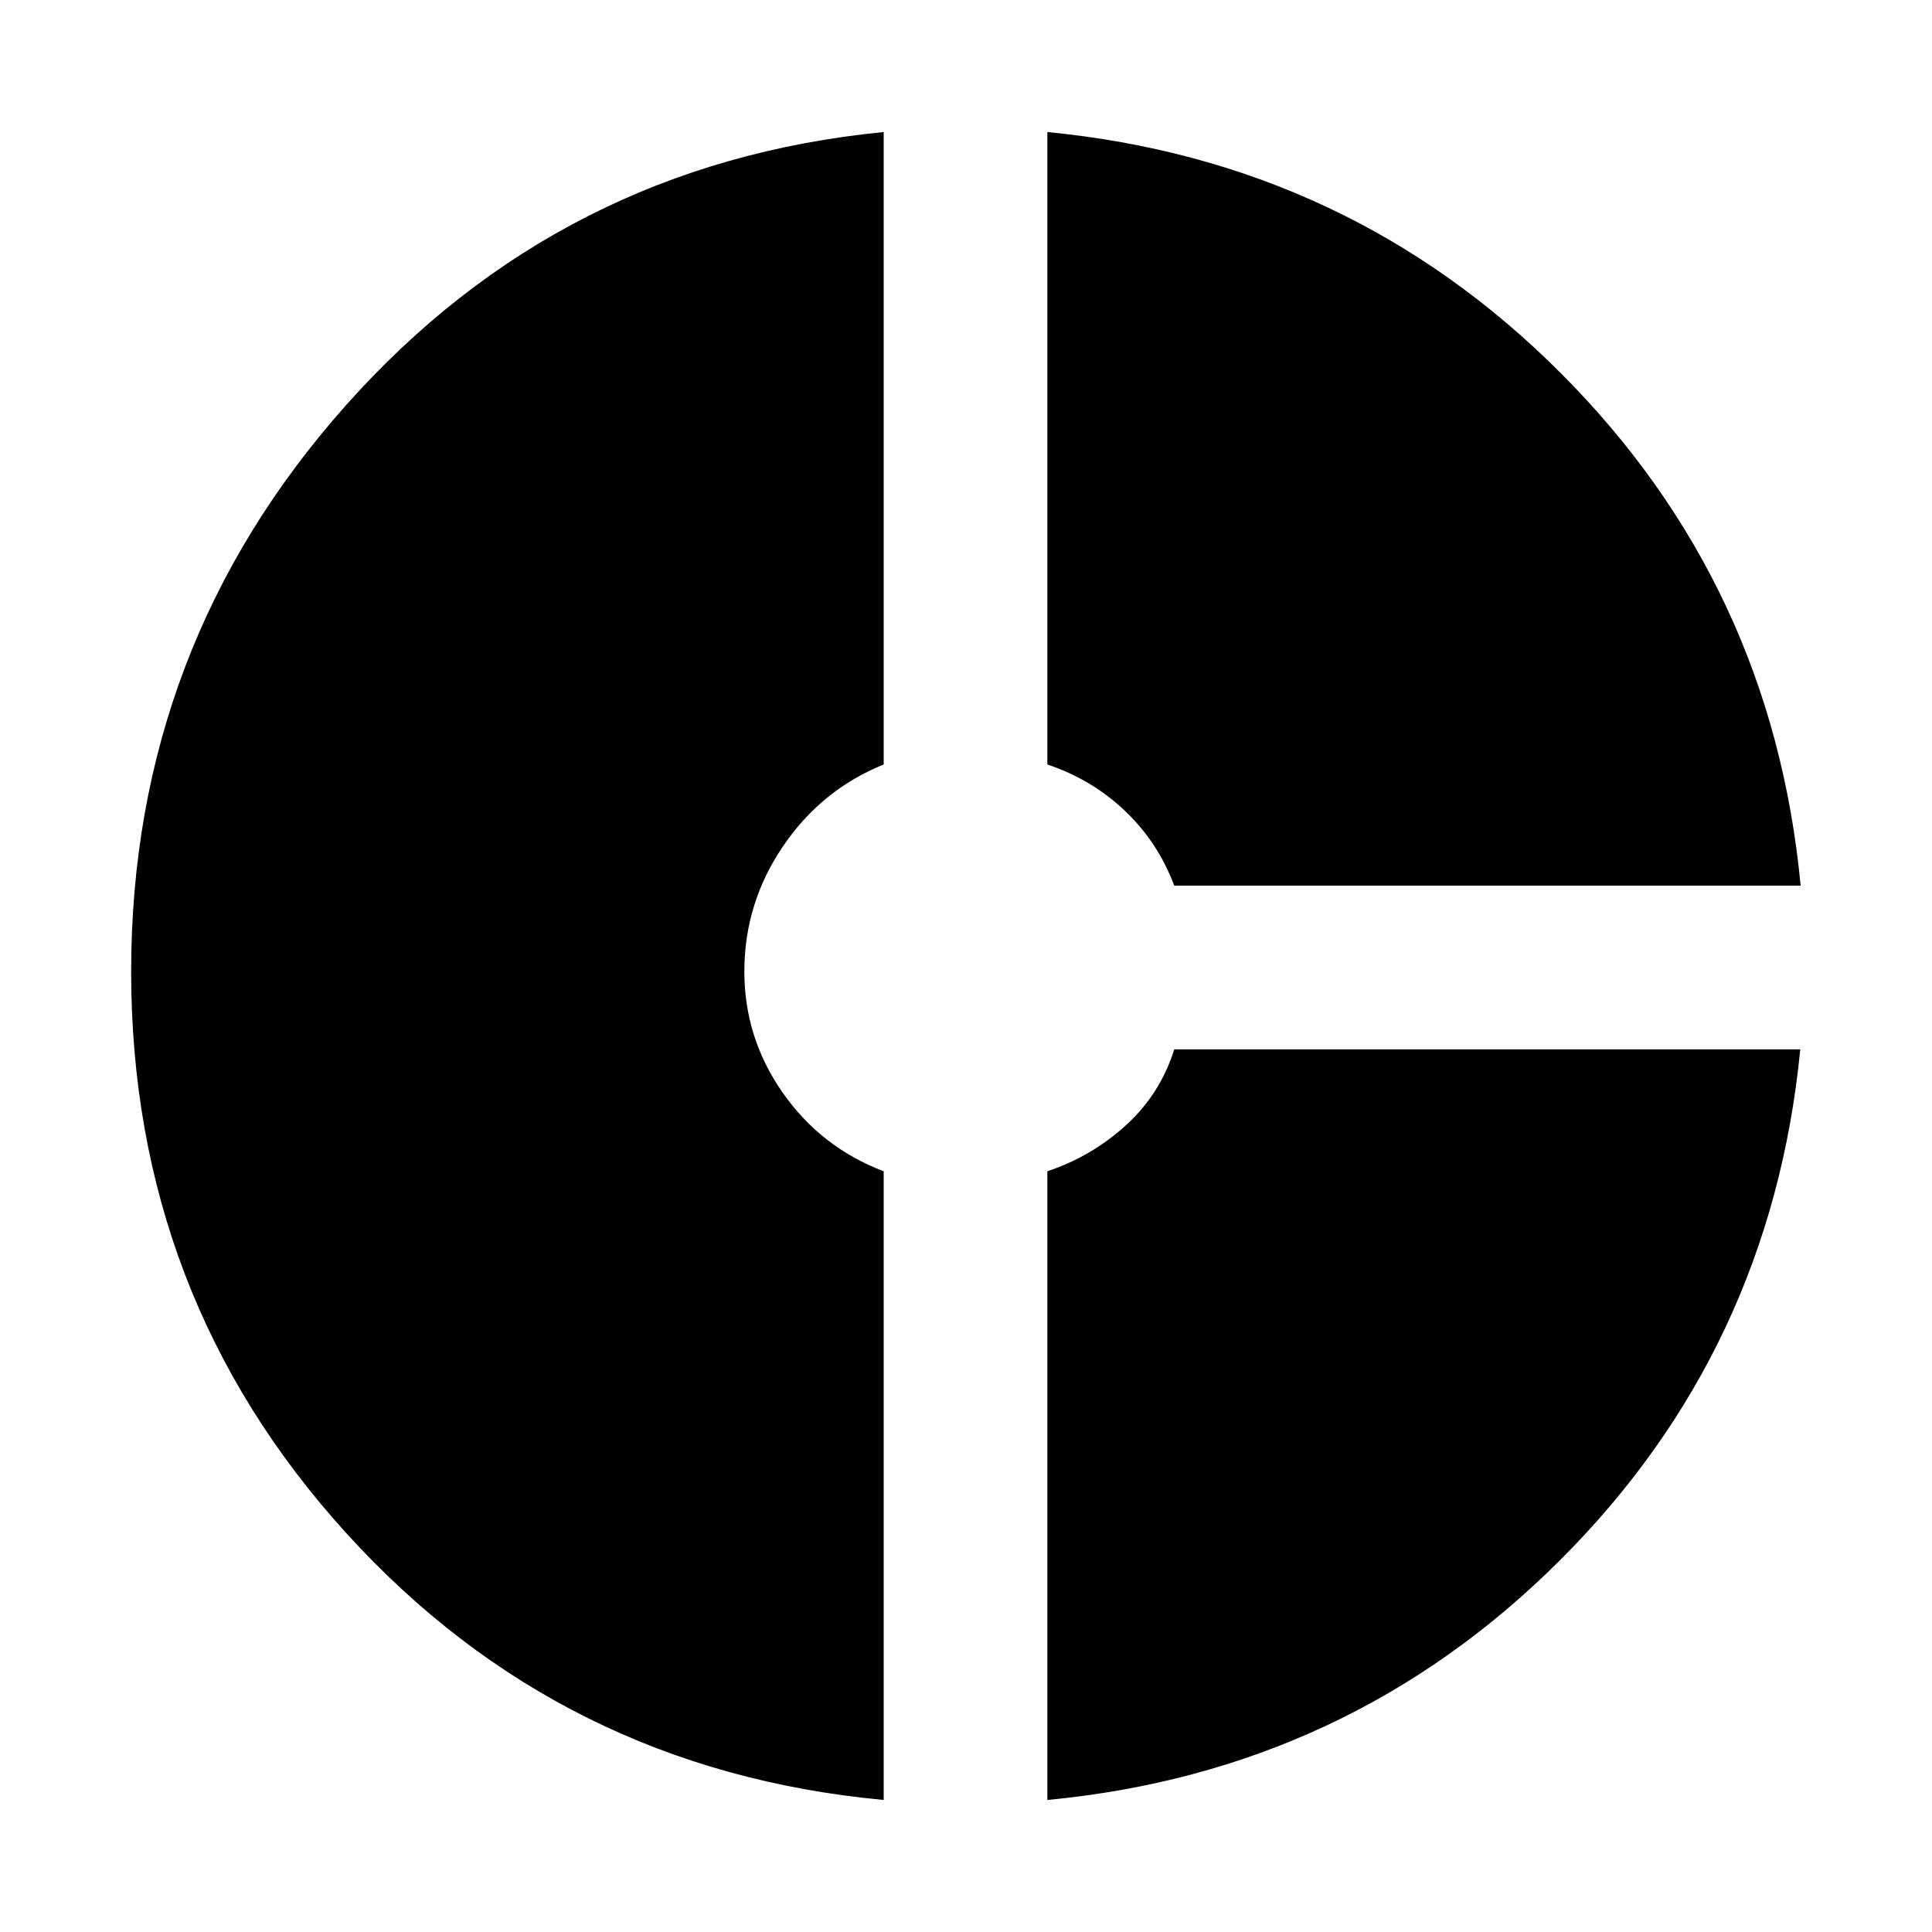 <svg xmlns="http://www.w3.org/2000/svg" height="40" viewBox="0 -960 960 960" width="40"><path d="M583.49-519.91q-8.14-21.67-24.58-37.25-16.43-15.58-38.48-22.97v-314.26q149.98 14.56 255.04 119.72 105.07 105.16 119.26 254.76H583.49ZM439.1-65.61q-160.11-14.9-267.02-132.56Q65.17-315.84 65.17-477.25q0-161.4 106.76-281.4Q278.7-878.64 439.1-894.39v314.26q-31 12.54-50.12 40.78-19.12 28.25-19.12 62.1 0 32.9 19.02 60.14 19.03 27.24 50.22 39.11v312.39Zm81.33 0V-378q22.05-7.39 39.05-22.87 17-15.48 24.01-37.71h311.05q-14.57 149.41-119.63 254.1Q669.84-79.8 520.43-65.61Z"/></svg>